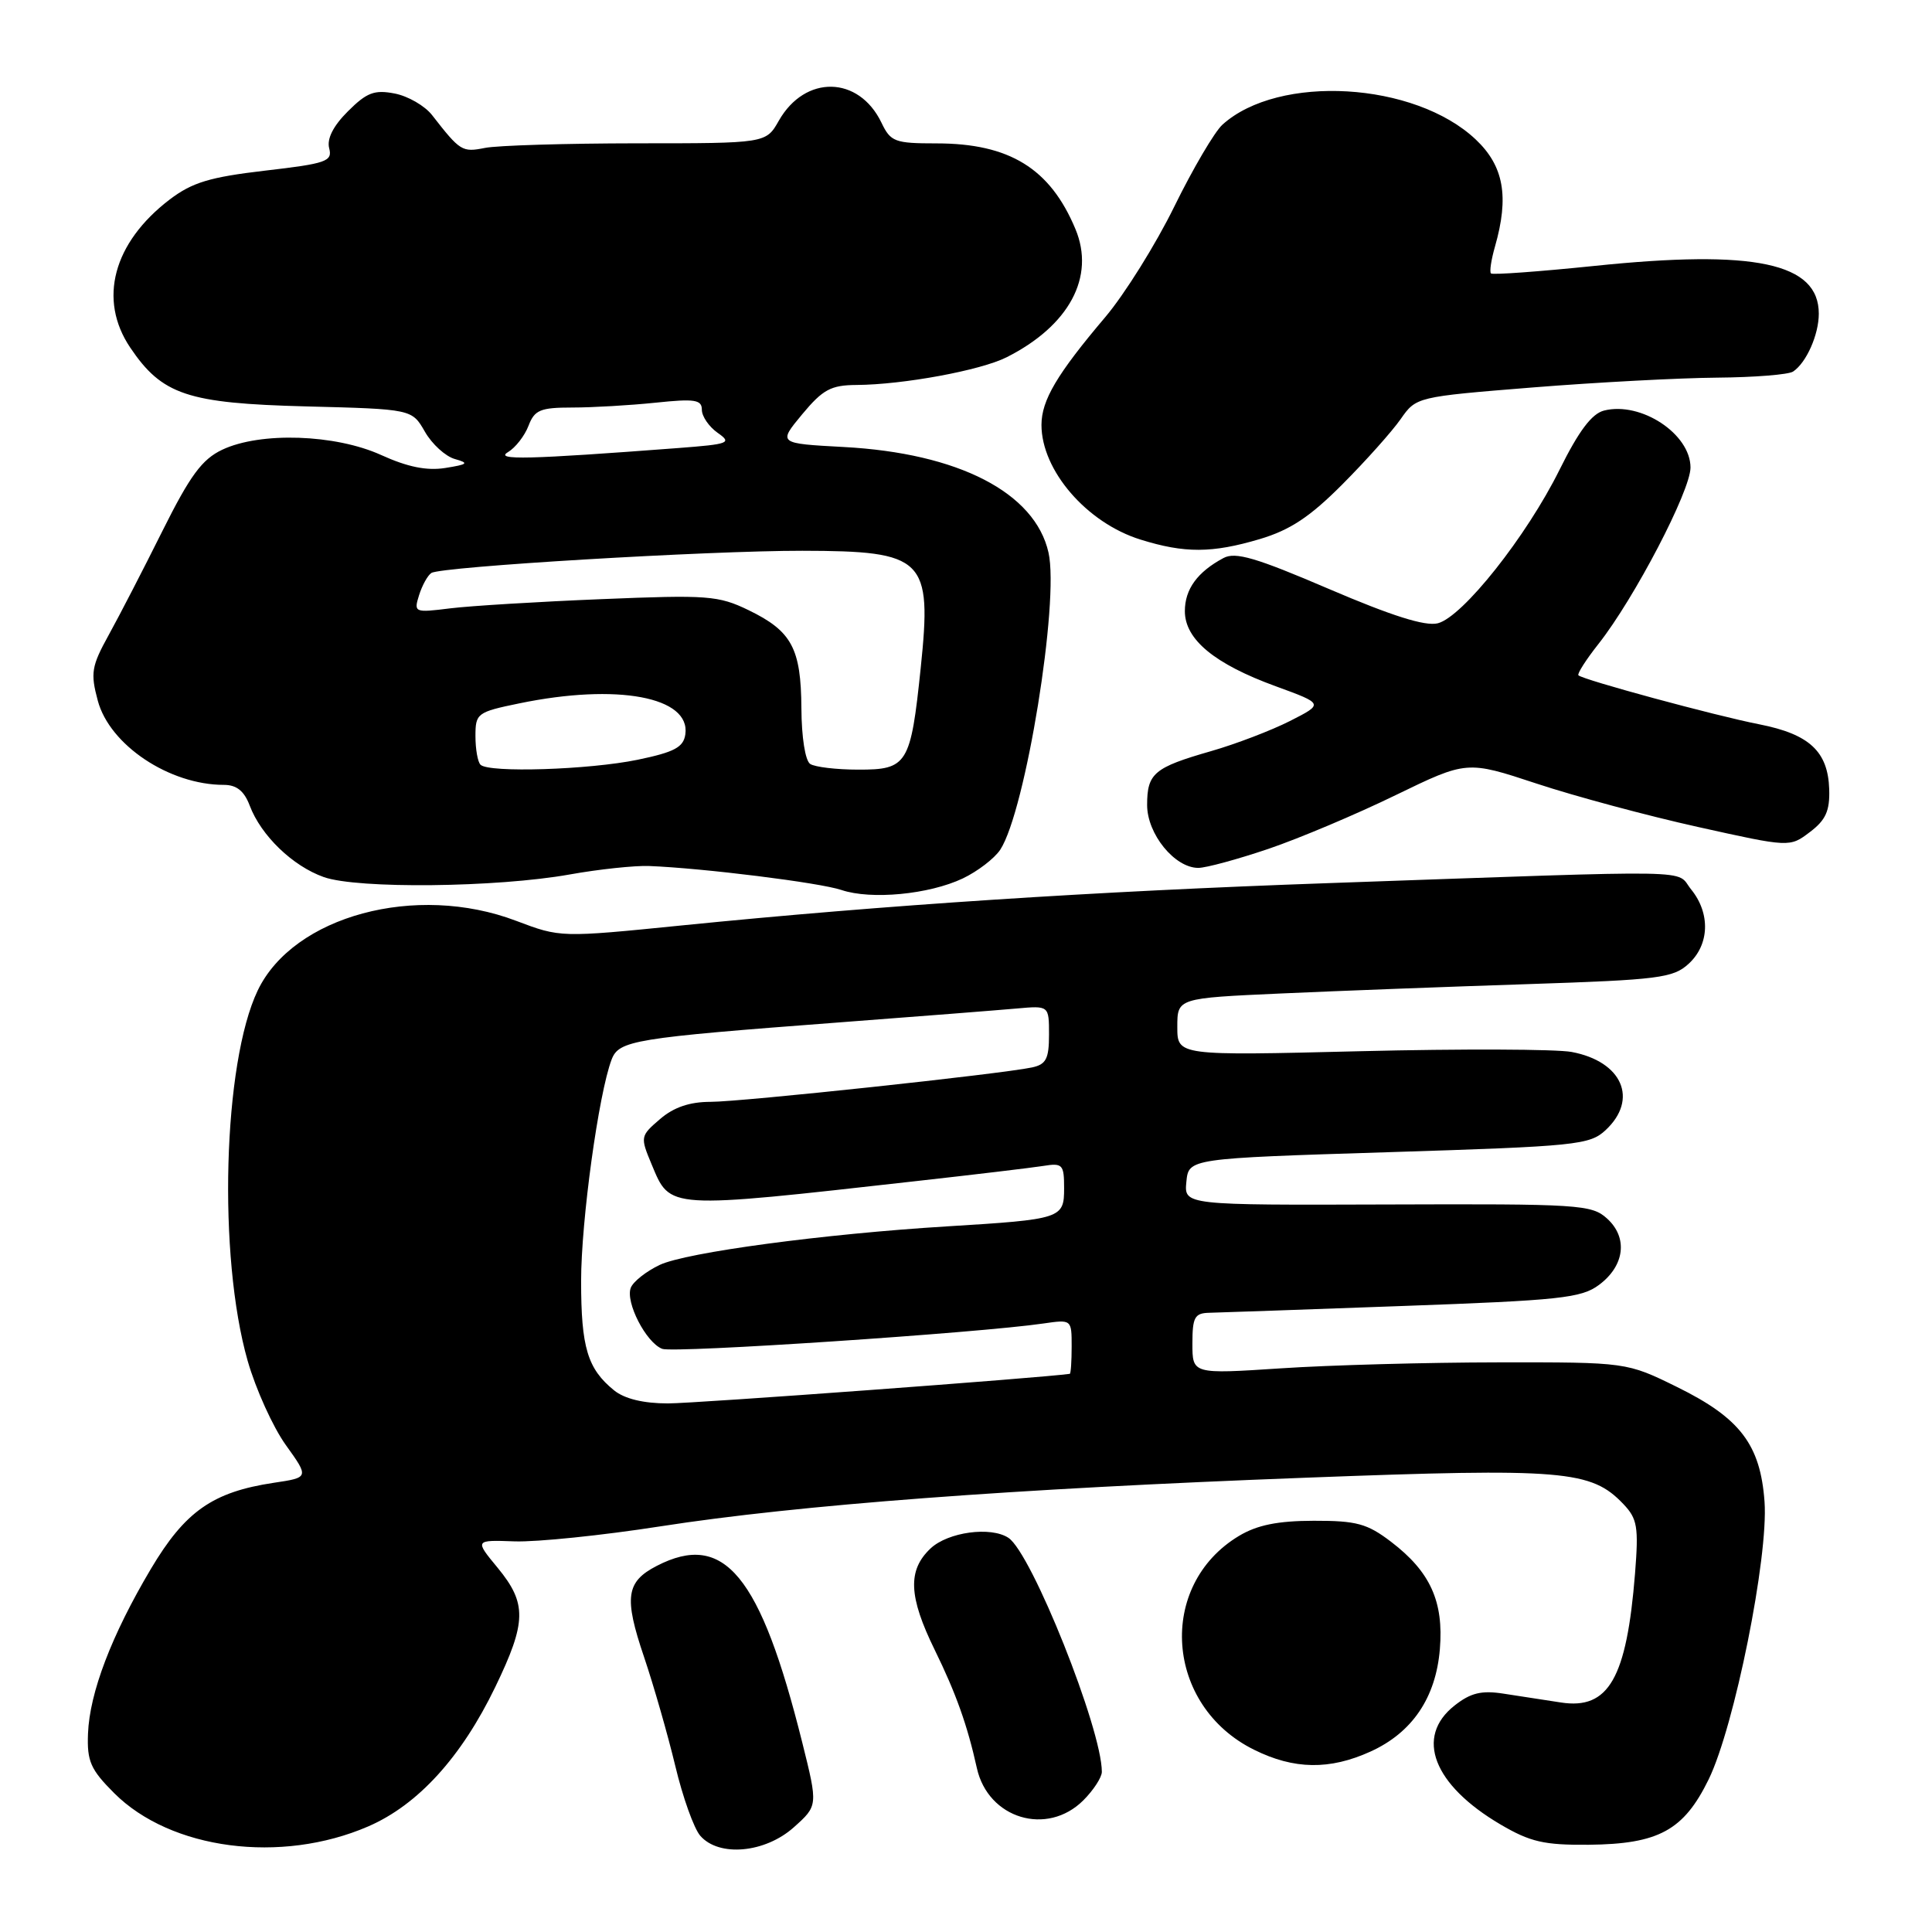 <?xml version="1.0" encoding="UTF-8" standalone="no"?>
<!DOCTYPE svg PUBLIC "-//W3C//DTD SVG 1.1//EN" "http://www.w3.org/Graphics/SVG/1.1/DTD/svg11.dtd" >
<svg xmlns="http://www.w3.org/2000/svg" xmlns:xlink="http://www.w3.org/1999/xlink" version="1.1" viewBox="0 0 256 256">
 <g >
 <path fill="currentColor"
d=" M 48.79 242.01 C 55.38 239.16 61.14 232.83 65.63 223.53 C 69.78 214.93 69.83 212.47 65.95 207.75 C 62.89 204.05 62.89 204.05 68.20 204.24 C 71.11 204.34 79.80 203.45 87.50 202.25 C 105.83 199.40 134.10 197.27 173.12 195.80 C 207.22 194.51 210.84 194.82 215.10 199.29 C 216.96 201.24 217.14 202.31 216.65 208.50 C 215.54 222.39 213.15 226.56 206.84 225.59 C 204.73 225.27 201.31 224.74 199.24 224.42 C 196.31 223.96 194.87 224.31 192.74 225.99 C 187.45 230.15 189.91 236.51 198.82 241.75 C 202.77 244.07 204.60 244.49 210.50 244.44 C 219.78 244.35 223.10 242.54 226.41 235.77 C 229.82 228.77 234.34 206.32 233.81 198.98 C 233.26 191.42 230.58 187.90 222.23 183.79 C 215.54 180.50 215.54 180.50 198.52 180.52 C 189.16 180.53 176.21 180.88 169.75 181.31 C 158.00 182.08 158.00 182.08 158.00 178.04 C 158.00 174.53 158.30 173.99 160.25 173.95 C 161.49 173.92 173.02 173.52 185.87 173.05 C 206.70 172.30 209.53 172.00 211.87 170.26 C 215.29 167.72 215.74 163.98 212.93 161.45 C 210.90 159.61 209.20 159.51 183.83 159.60 C 156.90 159.69 156.90 159.69 157.20 156.60 C 157.50 153.50 157.50 153.50 184.00 152.67 C 208.90 151.89 210.64 151.71 212.75 149.75 C 217.14 145.66 214.96 140.65 208.25 139.39 C 206.22 139.01 193.64 138.96 180.28 139.29 C 156.00 139.89 156.00 139.89 156.00 136.07 C 156.00 132.26 156.00 132.26 169.75 131.64 C 177.31 131.30 192.05 130.74 202.50 130.40 C 219.80 129.83 221.70 129.59 223.75 127.71 C 226.52 125.18 226.66 121.03 224.09 117.86 C 221.90 115.17 226.47 115.25 176.00 117.02 C 144.93 118.11 117.17 119.93 90.38 122.62 C 74.27 124.24 74.27 124.24 68.38 122.01 C 55.13 116.98 38.88 121.36 34.15 131.24 C 29.55 140.84 28.85 166.46 32.82 180.33 C 33.90 184.09 36.17 189.10 37.87 191.47 C 40.96 195.78 40.96 195.78 36.26 196.48 C 28.18 197.70 24.53 200.25 19.98 207.91 C 14.78 216.67 11.87 224.29 11.66 229.72 C 11.52 233.38 12.00 234.47 15.13 237.60 C 22.63 245.10 37.24 247.01 48.79 242.01 Z  M 105.18 242.13 C 108.39 239.26 108.39 239.26 106.30 230.88 C 100.76 208.70 95.96 202.87 87.02 207.49 C 82.95 209.59 82.66 211.66 85.34 219.56 C 86.63 223.38 88.49 229.88 89.48 234.00 C 90.46 238.12 91.95 242.29 92.79 243.25 C 95.26 246.09 101.36 245.54 105.18 242.13 Z  M 143.55 238.55 C 144.90 237.20 146.00 235.50 146.00 234.78 C 146.00 229.10 136.69 205.77 133.62 203.77 C 131.28 202.23 125.63 203.00 123.31 205.17 C 120.24 208.06 120.38 211.54 123.87 218.65 C 126.66 224.34 128.18 228.59 129.44 234.28 C 130.92 240.98 138.74 243.35 143.55 238.55 Z  M 181.60 232.09 C 187.13 229.58 190.26 224.96 190.79 218.51 C 191.31 212.21 189.52 208.26 184.33 204.30 C 181.16 201.88 179.75 201.50 174.08 201.51 C 169.31 201.52 166.59 202.07 164.18 203.51 C 153.26 210.06 154.37 226.02 166.17 231.85 C 171.46 234.48 176.19 234.55 181.60 232.09 Z  M 127.57 116.40 C 129.54 115.46 131.77 113.75 132.54 112.59 C 135.88 107.48 140.40 79.69 138.93 73.21 C 137.14 65.27 126.99 60.04 111.79 59.23 C 103.09 58.76 103.09 58.76 106.29 54.90 C 109.03 51.61 110.09 51.03 113.50 51.01 C 119.69 50.97 129.93 49.08 133.38 47.34 C 141.67 43.16 145.15 36.69 142.50 30.35 C 139.15 22.32 133.76 19.00 124.09 19.00 C 118.56 19.00 118.01 18.79 116.80 16.26 C 113.80 10.02 106.68 9.88 103.20 15.99 C 101.50 18.99 101.50 18.99 84.37 18.99 C 74.96 19.00 65.90 19.27 64.26 19.60 C 61.23 20.20 60.99 20.05 57.25 15.25 C 56.29 14.02 54.06 12.73 52.29 12.39 C 49.61 11.87 48.59 12.26 46.10 14.75 C 44.15 16.69 43.29 18.40 43.62 19.65 C 44.07 21.38 43.26 21.67 35.13 22.61 C 27.79 23.47 25.47 24.17 22.48 26.44 C 14.99 32.16 12.98 39.70 17.25 46.05 C 21.48 52.32 24.81 53.44 40.54 53.85 C 54.58 54.21 54.58 54.21 56.30 57.20 C 57.24 58.85 59.03 60.47 60.26 60.82 C 62.19 61.36 62.01 61.53 59.00 62.01 C 56.55 62.40 54.00 61.88 50.50 60.29 C 44.42 57.53 34.50 57.20 29.45 59.59 C 26.77 60.86 25.20 62.99 21.53 70.34 C 19.02 75.38 15.82 81.58 14.41 84.13 C 12.12 88.28 11.97 89.17 12.96 92.85 C 14.54 98.73 22.44 104.00 29.67 104.00 C 31.35 104.00 32.36 104.81 33.09 106.75 C 34.59 110.72 38.78 114.76 42.91 116.22 C 47.38 117.80 65.83 117.60 75.50 115.87 C 79.35 115.18 84.08 114.68 86.00 114.75 C 93.15 115.03 108.60 116.95 111.50 117.93 C 115.43 119.25 123.09 118.52 127.57 116.40 Z  M 168.07 112.48 C 172.16 111.09 179.74 107.89 184.93 105.36 C 194.37 100.78 194.37 100.78 203.61 103.83 C 208.69 105.51 218.32 108.10 225.00 109.58 C 237.15 112.28 237.15 112.28 239.82 110.25 C 241.92 108.67 242.47 107.44 242.38 104.59 C 242.22 99.58 239.77 97.29 233.14 95.98 C 227.26 94.83 209.76 90.08 209.15 89.48 C 208.96 89.29 210.15 87.42 211.81 85.32 C 216.56 79.30 224.00 65.04 224.00 61.95 C 224.00 57.50 217.44 53.17 212.55 54.40 C 210.92 54.81 209.20 57.10 206.65 62.24 C 202.27 71.08 193.80 81.76 190.51 82.59 C 188.84 83.01 184.40 81.60 176.09 78.04 C 166.44 73.90 163.70 73.09 162.12 73.94 C 158.66 75.79 157.00 78.07 157.00 80.98 C 157.00 84.73 160.93 87.98 169.06 90.94 C 175.41 93.26 175.41 93.26 170.92 95.54 C 168.45 96.79 163.75 98.59 160.47 99.53 C 152.91 101.70 152.00 102.47 152.00 106.67 C 152.00 110.51 155.65 115.00 158.78 115.00 C 159.81 115.00 163.99 113.86 168.07 112.48 Z  M 166.93 71.43 C 170.95 70.23 173.57 68.50 177.87 64.18 C 180.98 61.06 184.45 57.17 185.59 55.54 C 187.65 52.59 187.69 52.58 203.08 51.34 C 211.56 50.66 222.55 50.08 227.50 50.04 C 232.45 50.00 237.00 49.64 237.60 49.23 C 239.35 48.06 241.00 44.35 241.00 41.57 C 241.00 34.83 232.53 33.03 211.22 35.24 C 203.92 35.99 197.77 36.44 197.56 36.23 C 197.35 36.02 197.59 34.42 198.09 32.68 C 199.99 26.05 199.26 21.99 195.54 18.48 C 187.45 10.84 169.42 9.79 161.98 16.52 C 160.94 17.46 158.07 22.34 155.60 27.37 C 153.14 32.39 149.02 38.98 146.47 42.00 C 140.04 49.59 138.01 53.03 138.00 56.30 C 138.00 62.33 143.99 69.28 151.13 71.50 C 156.97 73.32 160.60 73.31 166.93 71.43 Z  M 81.37 184.23 C 77.85 181.38 77.00 178.55 77.00 169.74 C 77.00 161.77 79.32 144.92 81.04 140.40 C 82.01 137.86 83.94 137.54 111.00 135.49 C 121.72 134.68 132.41 133.84 134.75 133.63 C 139.00 133.25 139.00 133.25 139.00 137.10 C 139.00 140.30 138.61 141.04 136.75 141.44 C 132.61 142.32 98.25 146.00 94.15 146.00 C 91.38 146.00 89.27 146.72 87.45 148.29 C 84.84 150.53 84.82 150.64 86.35 154.30 C 88.85 160.27 88.19 160.23 121.50 156.49 C 129.20 155.63 136.74 154.73 138.25 154.49 C 140.80 154.08 141.00 154.30 141.00 157.45 C 141.00 161.46 140.67 161.57 125.50 162.50 C 109.16 163.50 90.90 165.95 87.41 167.61 C 85.62 168.46 83.90 169.82 83.58 170.64 C 82.85 172.55 85.61 177.91 87.75 178.73 C 89.27 179.32 129.74 176.62 138.25 175.37 C 141.99 174.83 142.00 174.83 142.00 178.41 C 142.00 180.39 141.89 182.02 141.75 182.04 C 138.19 182.56 92.03 185.97 88.50 185.96 C 85.26 185.96 82.75 185.35 81.37 184.23 Z  M 63.67 101.33 C 63.30 100.97 63.00 99.26 63.00 97.53 C 63.00 94.52 63.22 94.35 68.81 93.20 C 81.77 90.52 91.53 92.34 90.81 97.31 C 90.56 99.02 89.36 99.66 84.50 100.67 C 78.06 102.00 64.76 102.43 63.67 101.33 Z  M 107.36 101.23 C 106.70 100.81 106.21 97.70 106.19 93.86 C 106.14 85.91 104.92 83.63 99.19 80.85 C 95.18 78.91 93.78 78.81 79.69 79.39 C 71.33 79.73 62.32 80.28 59.65 80.61 C 54.91 81.20 54.81 81.16 55.53 78.86 C 55.94 77.56 56.67 76.24 57.16 75.92 C 58.47 75.08 93.76 72.97 106.32 72.98 C 122.52 73.01 123.51 73.98 122.00 88.50 C 120.67 101.29 120.24 102.00 113.71 101.98 C 110.85 101.98 107.99 101.64 107.36 101.23 Z  M 67.31 59.91 C 68.30 59.32 69.52 57.75 70.03 56.42 C 70.83 54.32 71.59 54.00 75.83 54.00 C 78.51 54.00 83.47 53.71 86.85 53.36 C 92.07 52.81 93.00 52.96 93.00 54.30 C 93.00 55.17 93.94 56.54 95.09 57.35 C 97.02 58.70 96.64 58.85 89.84 59.37 C 69.94 60.88 65.50 60.99 67.31 59.91 Z "/>
</g>
</svg>
